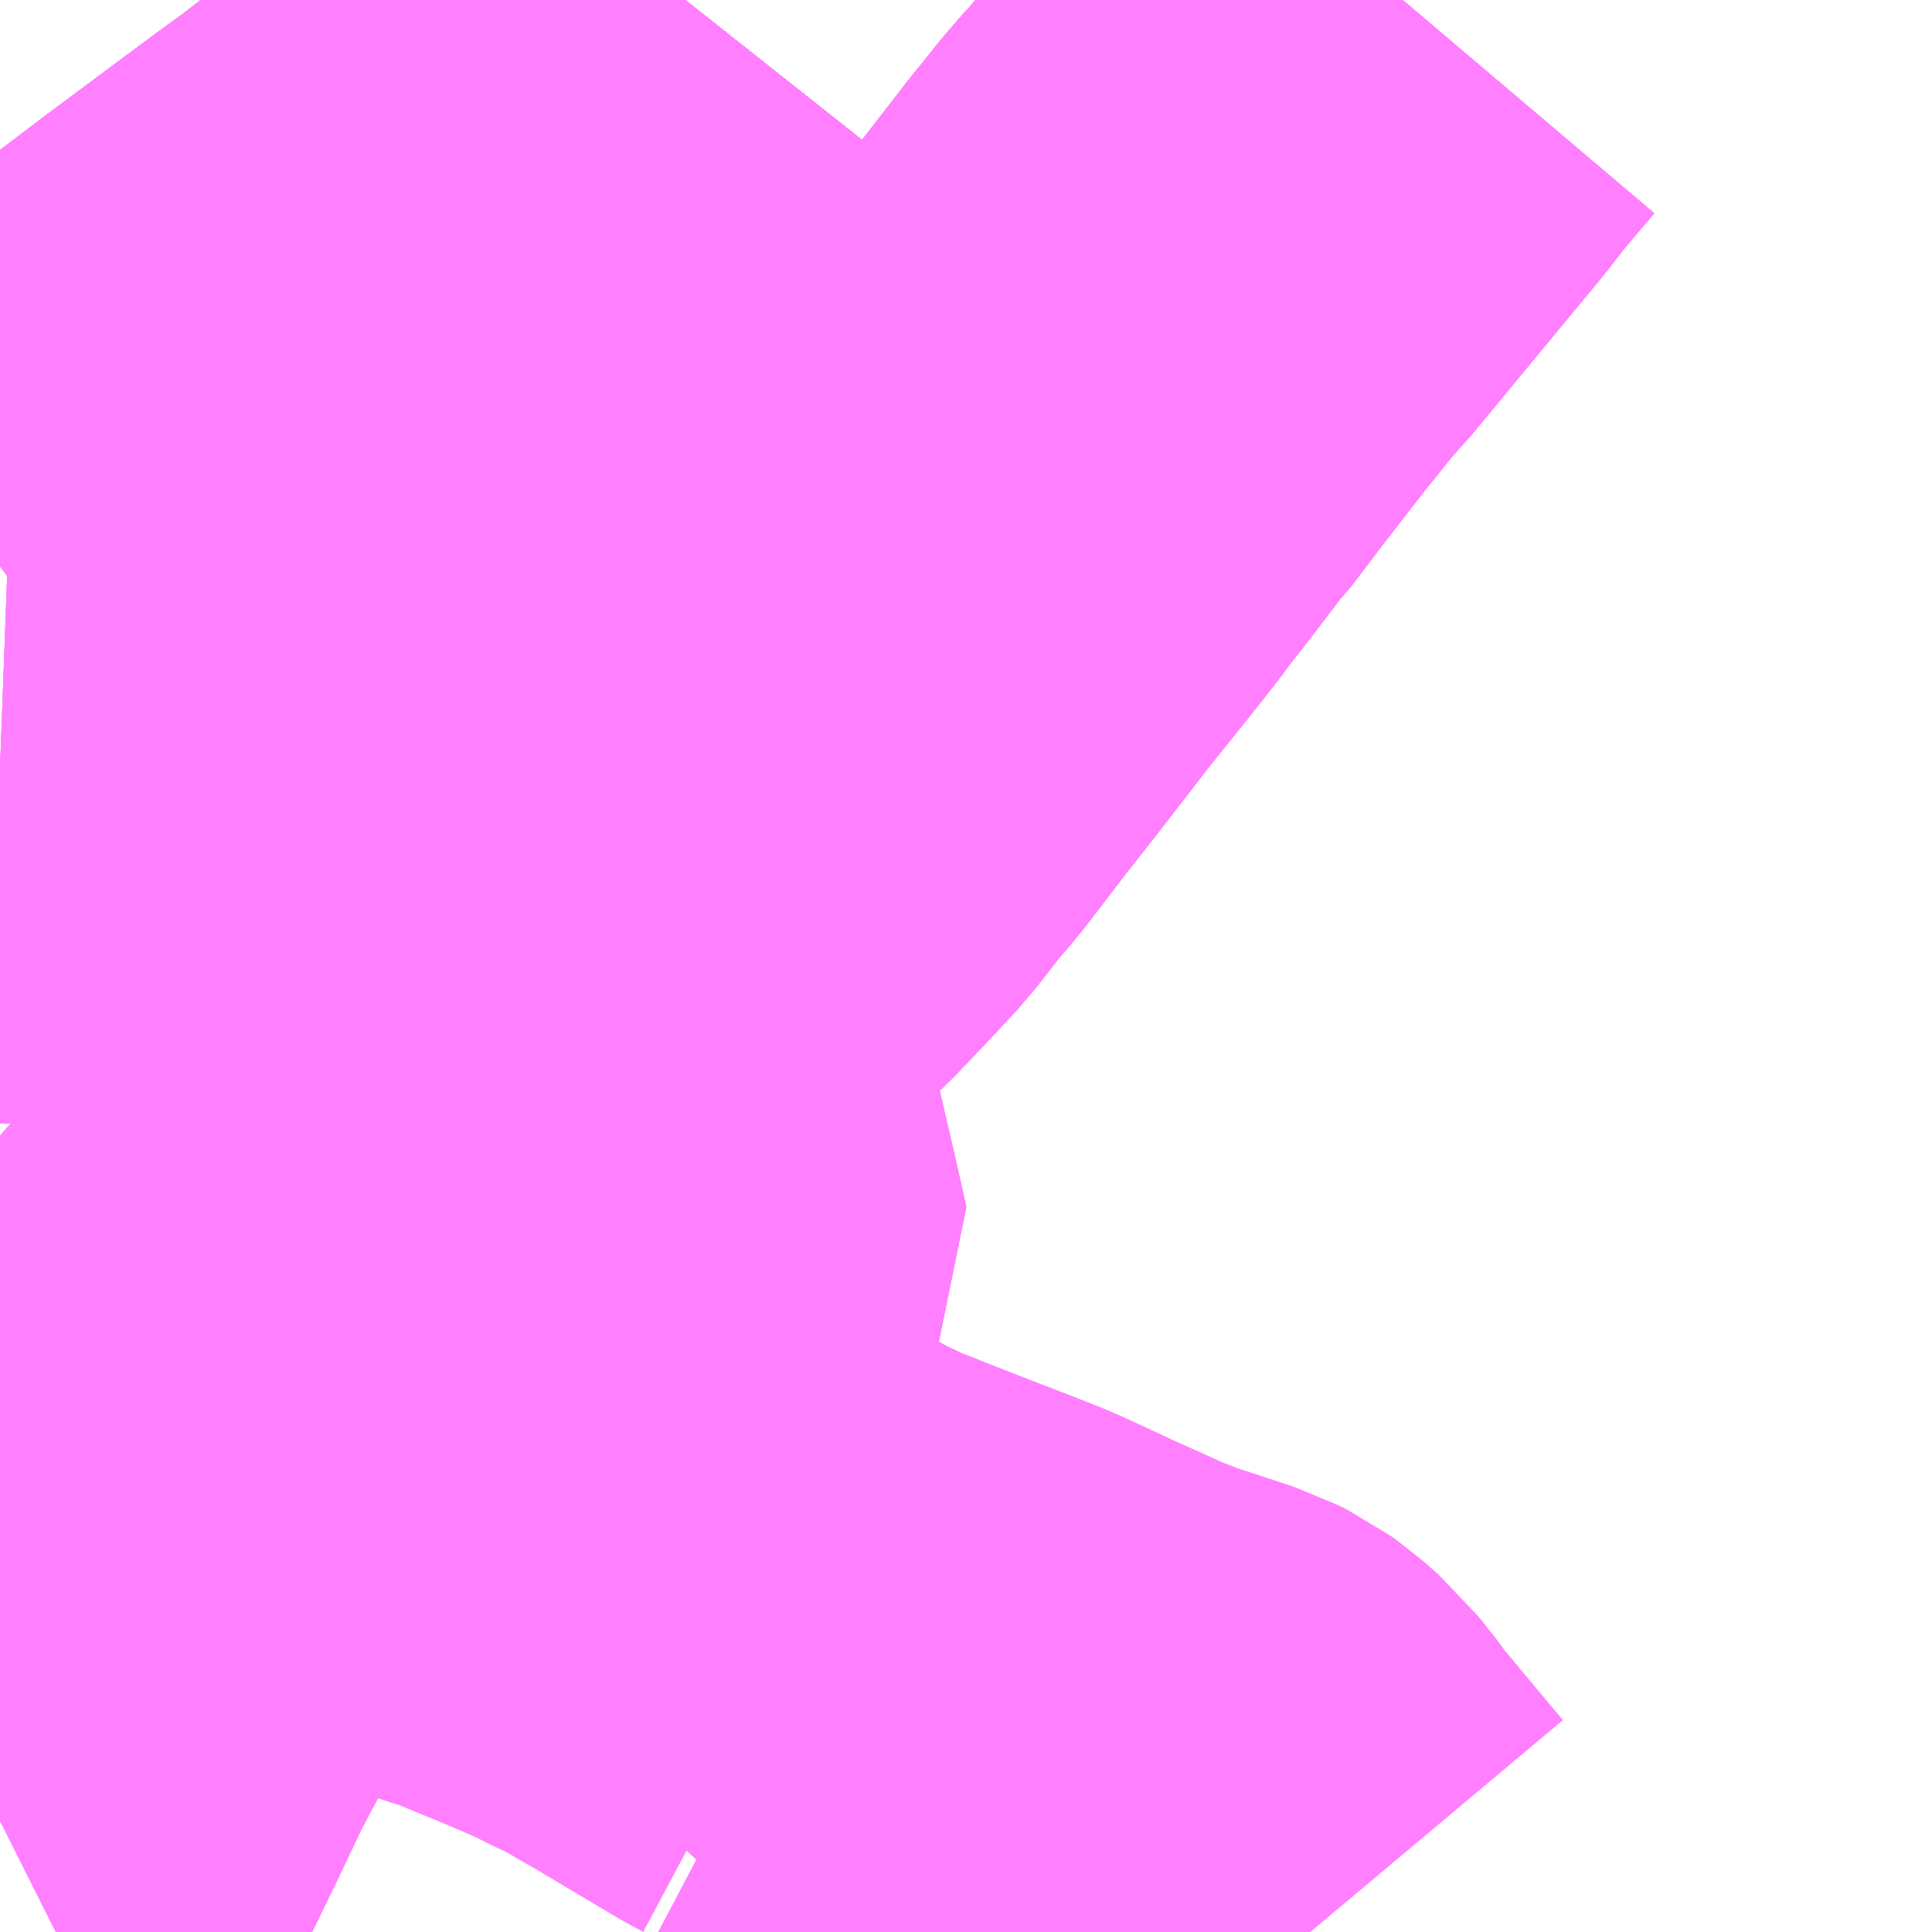 <?xml version="1.0" encoding="UTF-8"?>
<svg  xmlns="http://www.w3.org/2000/svg" xmlns:xlink="http://www.w3.org/1999/xlink" xmlns:go="http://purl.org/svgmap/profile" property="N07_001,N07_002,N07_003,N07_004,N07_005,N07_006,N07_007" viewBox="14033.936 -3726.562 2.197 2.197" go:dataArea="14033.935546875 -3726.5625 2.197265625 2.197265625" >
<globalCoordinateSystem srsName="http://purl.org/crs/84" transform="matrix(100.0,0.0,0.0,-100.0,0.0,0.0)" />
<defs>
 <g id="p0" >
  <circle cx="0.0" cy="0.0" r="3" stroke="green" stroke-width="0.75" vector-effect="non-scaling-stroke" />
 </g>
</defs>
<g fill="none" fill-rule="evenodd" stroke="#FF00FF" stroke-width="0.75" opacity="0.5" vector-effect="non-scaling-stroke" stroke-linejoin="bevel" >
<path content="1,JRバス東北（株）,あぶくま号,4.0,4.0,4.0," xlink:title="1" d="M14033.935,-3725.92L14033.969,-3725.945L14034.039,-3726L14034.054,-3726.011L14034.075,-3726.027L14034.117,-3726.059L14034.149,-3726.082L14034.211,-3726.129L14034.27,-3726.173L14034.336,-3726.222L14034.369,-3726.246L14034.449,-3726.308L14034.53,-3726.37L14034.561,-3726.396L14034.594,-3726.426L14034.605,-3726.436L14034.653,-3726.487L14034.696,-3726.538L14034.715,-3726.562"/>
<path content="1,JRバス東北（株）,ドリームさくらんぼ号,1.0,1.0,1.0," xlink:title="1" d="M14033.935,-3725.92L14033.969,-3725.945L14034.039,-3726L14034.054,-3726.011L14034.075,-3726.027L14034.117,-3726.059L14034.149,-3726.082L14034.211,-3726.129L14034.27,-3726.173L14034.336,-3726.222L14034.369,-3726.246L14034.449,-3726.308L14034.53,-3726.37L14034.561,-3726.396L14034.594,-3726.426L14034.605,-3726.436L14034.653,-3726.487L14034.696,-3726.538L14034.715,-3726.562"/>
<path content="1,JRバス東北（株）,ドリームふくしま・横浜号,1.0,1.0,1.0," xlink:title="1" d="M14033.935,-3725.92L14033.969,-3725.945L14034.039,-3726L14034.054,-3726.011L14034.075,-3726.027L14034.117,-3726.059L14034.149,-3726.082L14034.211,-3726.129L14034.27,-3726.173L14034.336,-3726.222L14034.369,-3726.246L14034.449,-3726.308L14034.53,-3726.37L14034.561,-3726.396L14034.594,-3726.426L14034.605,-3726.436L14034.653,-3726.487L14034.696,-3726.538L14034.715,-3726.562"/>
<path content="1,JRバス東北（株）,ドリームササニシキ号,1.0,1.0,1.0," xlink:title="1" d="M14034.715,-3726.562L14034.696,-3726.538L14034.653,-3726.487L14034.605,-3726.436L14034.594,-3726.426L14034.561,-3726.396L14034.53,-3726.37L14034.449,-3726.308L14034.369,-3726.246L14034.336,-3726.222L14034.27,-3726.173L14034.211,-3726.129L14034.149,-3726.082L14034.117,-3726.059L14034.075,-3726.027L14034.054,-3726.011L14034.039,-3726L14033.969,-3725.945L14033.935,-3725.92"/>
<path content="1,JRバス東北（株）,ドリーム政宗号,1.0,1.0,1.0," xlink:title="1" d="M14033.935,-3725.92L14033.969,-3725.945L14034.039,-3726L14034.054,-3726.011L14034.075,-3726.027L14034.117,-3726.059L14034.149,-3726.082L14034.211,-3726.129L14034.27,-3726.173L14034.336,-3726.222L14034.369,-3726.246L14034.449,-3726.308L14034.53,-3726.37L14034.561,-3726.396L14034.594,-3726.426L14034.605,-3726.436L14034.653,-3726.487L14034.696,-3726.538L14034.715,-3726.562"/>
<path content="1,JRバス東北（株）,ドリーム横浜・仙台号,1.0,1.0,1.0," xlink:title="1" d="M14033.935,-3725.92L14033.969,-3725.945L14034.039,-3726L14034.054,-3726.011L14034.075,-3726.027L14034.117,-3726.059L14034.149,-3726.082L14034.211,-3726.129L14034.27,-3726.173L14034.336,-3726.222L14034.369,-3726.246L14034.449,-3726.308L14034.53,-3726.37L14034.561,-3726.396L14034.594,-3726.426L14034.605,-3726.436L14034.653,-3726.487L14034.696,-3726.538L14034.715,-3726.562"/>
<path content="1,JRバス東北（株）,ドリーム盛岡・らくちん号,2.2,3.0,3.0," xlink:title="1" d="M14033.935,-3725.92L14033.969,-3725.945L14034.039,-3726L14034.054,-3726.011L14034.075,-3726.027L14034.117,-3726.059L14034.149,-3726.082L14034.211,-3726.129L14034.27,-3726.173L14034.336,-3726.222L14034.369,-3726.246L14034.449,-3726.308L14034.53,-3726.37L14034.561,-3726.396L14034.594,-3726.426L14034.605,-3726.436L14034.653,-3726.487L14034.696,-3726.538L14034.715,-3726.562"/>
<path content="1,JRバス東北（株）,ドリーム秋田・横浜号,1.0,1.0,1.0," xlink:title="1" d="M14034.715,-3726.562L14034.696,-3726.538L14034.653,-3726.487L14034.605,-3726.436L14034.594,-3726.426L14034.561,-3726.396L14034.53,-3726.37L14034.449,-3726.308L14034.369,-3726.246L14034.336,-3726.222L14034.27,-3726.173L14034.211,-3726.129L14034.149,-3726.082L14034.117,-3726.059L14034.075,-3726.027L14034.054,-3726.011L14034.039,-3726L14033.969,-3725.945L14033.935,-3725.92"/>
<path content="1,JRバス東北（株）,ドリーム鳥海号,1.0,1.0,1.0," xlink:title="1" d="M14033.935,-3725.92L14033.969,-3725.945L14034.039,-3726L14034.054,-3726.011L14034.075,-3726.027L14034.117,-3726.059L14034.149,-3726.082L14034.211,-3726.129L14034.27,-3726.173L14034.336,-3726.222L14034.369,-3726.246L14034.449,-3726.308L14034.53,-3726.37L14034.561,-3726.396L14034.594,-3726.426L14034.605,-3726.436L14034.653,-3726.487L14034.696,-3726.538L14034.715,-3726.562"/>
<path content="1,JRバス東北（株）,ラ・フォーレ号,1.0,1.0,1.0," xlink:title="1" d="M14033.935,-3725.92L14033.969,-3725.945L14034.039,-3726L14034.054,-3726.011L14034.075,-3726.027L14034.117,-3726.059L14034.149,-3726.082L14034.211,-3726.129L14034.27,-3726.173L14034.336,-3726.222L14034.369,-3726.246L14034.449,-3726.308L14034.53,-3726.37L14034.561,-3726.396L14034.594,-3726.426L14034.605,-3726.436L14034.653,-3726.487L14034.696,-3726.538L14034.715,-3726.562"/>
<path content="1,JRバス東北（株）,仙台・新宿号,2.0,2.0,2.0," xlink:title="1" d="M14033.935,-3725.92L14033.969,-3725.945L14034.039,-3726L14034.054,-3726.011L14034.075,-3726.027L14034.117,-3726.059L14034.149,-3726.082L14034.211,-3726.129L14034.27,-3726.173L14034.336,-3726.222L14034.369,-3726.246L14034.449,-3726.308L14034.53,-3726.37L14034.561,-3726.396L14034.594,-3726.426L14034.605,-3726.436L14034.653,-3726.487L14034.696,-3726.538L14034.715,-3726.562"/>
<path content="1,JRバス関東（株）,あぶくま号,4.0,4.0,4.0," xlink:title="1" d="M14033.935,-3725.92L14033.969,-3725.945L14034.039,-3726L14034.054,-3726.011L14034.075,-3726.027L14034.117,-3726.059L14034.149,-3726.082L14034.211,-3726.129L14034.27,-3726.173L14034.336,-3726.222L14034.369,-3726.246L14034.449,-3726.308L14034.53,-3726.37L14034.561,-3726.396L14034.594,-3726.426L14034.605,-3726.436L14034.653,-3726.487L14034.696,-3726.538L14034.715,-3726.562"/>
<path content="1,JRバス関東（株）,ドリーム盛岡号,2.2,3.0,3.0," xlink:title="1" d="M14033.935,-3725.92L14033.969,-3725.945L14034.039,-3726L14034.054,-3726.011L14034.075,-3726.027L14034.117,-3726.059L14034.149,-3726.082L14034.211,-3726.129L14034.27,-3726.173L14034.336,-3726.222L14034.369,-3726.246L14034.449,-3726.308L14034.53,-3726.37L14034.561,-3726.396L14034.594,-3726.426L14034.605,-3726.436L14034.653,-3726.487L14034.696,-3726.538L14034.715,-3726.562"/>
<path content="1,JRバス関東（株）,夢街道会津号,6.0,6.0,6.0," xlink:title="1" d="M14033.935,-3725.92L14033.969,-3725.945L14034.039,-3726L14034.054,-3726.011L14034.075,-3726.027L14034.117,-3726.059L14034.149,-3726.082L14034.211,-3726.129L14034.27,-3726.173L14034.336,-3726.222L14034.369,-3726.246L14034.449,-3726.308L14034.53,-3726.37L14034.561,-3726.396L14034.594,-3726.426L14034.605,-3726.436L14034.653,-3726.487L14034.696,-3726.538L14034.715,-3726.562"/>
<path content="1,京浜急行バス（株）,ノクターン号,3.4,4.0,4.0," xlink:title="1" d="M14033.935,-3725.92L14033.969,-3725.945L14034.039,-3726L14034.054,-3726.011L14034.075,-3726.027L14034.117,-3726.059L14034.149,-3726.082L14034.211,-3726.129L14034.27,-3726.173L14034.336,-3726.222L14034.369,-3726.246L14034.449,-3726.308L14034.53,-3726.37L14034.561,-3726.396L14034.594,-3726.426L14034.605,-3726.436L14034.653,-3726.487L14034.696,-3726.538L14034.715,-3726.562"/>
<path content="1,京浜急行バス（株）,ビーム号,1.0,1.0,1.0," xlink:title="1" d="M14034.715,-3726.562L14034.696,-3726.538L14034.653,-3726.487L14034.605,-3726.436L14034.594,-3726.426L14034.561,-3726.396L14034.53,-3726.37L14034.449,-3726.308L14034.369,-3726.246L14034.336,-3726.222L14034.27,-3726.173L14034.211,-3726.129L14034.149,-3726.082L14034.117,-3726.059L14034.075,-3726.027L14034.054,-3726.011L14034.039,-3726L14033.969,-3725.945L14033.935,-3725.92"/>
<path content="1,京王バス南（株）,新宿・渋谷～仙台・石巻線,1.0,1.0,1.0," xlink:title="1" d="M14033.935,-3725.92L14033.969,-3725.945L14034.039,-3726L14034.054,-3726.011L14034.075,-3726.027L14034.117,-3726.059L14034.149,-3726.082L14034.211,-3726.129L14034.27,-3726.173L14034.336,-3726.222L14034.369,-3726.246L14034.449,-3726.308L14034.53,-3726.37L14034.561,-3726.396L14034.594,-3726.426L14034.605,-3726.436L14034.653,-3726.487L14034.696,-3726.538L14034.715,-3726.562"/>
<path content="1,会津乗合自動車,夢街道会津号,5.0,5.0,5.0," xlink:title="1" d="M14033.935,-3725.92L14033.969,-3725.945L14034.039,-3726L14034.054,-3726.011L14034.075,-3726.027L14034.117,-3726.059L14034.149,-3726.082L14034.211,-3726.129L14034.27,-3726.173L14034.336,-3726.222L14034.369,-3726.246L14034.449,-3726.308L14034.53,-3726.37L14034.561,-3726.396L14034.594,-3726.426L14034.605,-3726.436L14034.653,-3726.487L14034.696,-3726.538L14034.715,-3726.562"/>
<path content="1,十和田観光電鉄（株）,シリウス号,1.0,1.0,1.0," xlink:title="1" d="M14034.715,-3726.562L14034.696,-3726.538L14034.653,-3726.487L14034.605,-3726.436L14034.594,-3726.426L14034.561,-3726.396L14034.53,-3726.37L14034.449,-3726.308L14034.369,-3726.246L14034.336,-3726.222L14034.27,-3726.173L14034.211,-3726.129L14034.149,-3726.082L14034.117,-3726.059L14034.075,-3726.027L14034.054,-3726.011L14034.039,-3726L14033.969,-3725.945L14033.935,-3725.92"/>
<path content="1,千葉交通,福島・郡山～成田空港線,2.0,2.0,2.0," xlink:title="1" d="M14034.715,-3726.562L14034.696,-3726.538L14034.653,-3726.487L14034.605,-3726.436L14034.594,-3726.426L14034.561,-3726.396L14034.53,-3726.37L14034.449,-3726.308L14034.369,-3726.246L14034.336,-3726.222L14034.27,-3726.173L14034.211,-3726.129L14034.149,-3726.082L14034.117,-3726.059L14034.075,-3726.027L14034.054,-3726.011L14034.039,-3726L14033.969,-3725.945L14033.935,-3725.92"/>
<path content="1,名鉄バス（株）,名古屋～仙台,1.0,1.0,1.0," xlink:title="1" d="M14034.715,-3726.562L14034.696,-3726.538L14034.653,-3726.487L14034.605,-3726.436L14034.594,-3726.426L14034.561,-3726.396L14034.53,-3726.37L14034.449,-3726.308L14034.369,-3726.246L14034.336,-3726.222L14034.27,-3726.173L14034.211,-3726.129L14034.149,-3726.082L14034.117,-3726.059L14034.075,-3726.027L14034.054,-3726.011L14034.039,-3726L14033.969,-3725.945L14033.935,-3725.92"/>
<path content="1,国際興業（株）,けせんライナー,1.0,1.0,1.0," xlink:title="1" d="M14033.935,-3725.92L14033.969,-3725.945L14034.039,-3726L14034.054,-3726.011L14034.075,-3726.027L14034.117,-3726.059L14034.149,-3726.082L14034.211,-3726.129L14034.27,-3726.173L14034.336,-3726.222L14034.369,-3726.246L14034.449,-3726.308L14034.53,-3726.37L14034.561,-3726.396L14034.594,-3726.426L14034.605,-3726.436L14034.653,-3726.487L14034.696,-3726.538L14034.715,-3726.562"/>
<path content="1,国際興業（株）,イーハトープ号,1.0,1.0,1.0," xlink:title="1" d="M14033.935,-3725.92L14033.969,-3725.945L14034.039,-3726L14034.054,-3726.011L14034.075,-3726.027L14034.117,-3726.059L14034.149,-3726.082L14034.211,-3726.129L14034.27,-3726.173L14034.336,-3726.222L14034.369,-3726.246L14034.449,-3726.308L14034.53,-3726.37L14034.561,-3726.396L14034.594,-3726.426L14034.605,-3726.436L14034.653,-3726.487L14034.696,-3726.538L14034.715,-3726.562"/>
<path content="1,国際興業（株）,シリウス号,1.0,1.0,1.0," xlink:title="1" d="M14033.935,-3725.92L14033.969,-3725.945L14034.039,-3726L14034.054,-3726.011L14034.075,-3726.027L14034.117,-3726.059L14034.149,-3726.082L14034.211,-3726.129L14034.27,-3726.173L14034.336,-3726.222L14034.369,-3726.246L14034.449,-3726.308L14034.53,-3726.37L14034.561,-3726.396L14034.594,-3726.426L14034.605,-3726.436L14034.653,-3726.487L14034.696,-3726.538L14034.715,-3726.562"/>
<path content="1,国際興業（株）,ジュピター号,1.0,1.0,1.0," xlink:title="1" d="M14033.935,-3725.92L14033.969,-3725.945L14034.039,-3726L14034.054,-3726.011L14034.075,-3726.027L14034.117,-3726.059L14034.149,-3726.082L14034.211,-3726.129L14034.27,-3726.173L14034.336,-3726.222L14034.369,-3726.246L14034.449,-3726.308L14034.53,-3726.37L14034.561,-3726.396L14034.594,-3726.426L14034.605,-3726.436L14034.653,-3726.487L14034.696,-3726.538L14034.715,-3726.562"/>
<path content="1,国際興業（株）,ドリーム盛岡（らくちん）号,2.2,3.0,3.0," xlink:title="1" d="M14033.935,-3725.92L14033.969,-3725.945L14034.039,-3726L14034.054,-3726.011L14034.075,-3726.027L14034.117,-3726.059L14034.149,-3726.082L14034.211,-3726.129L14034.27,-3726.173L14034.336,-3726.222L14034.369,-3726.246L14034.449,-3726.308L14034.53,-3726.37L14034.561,-3726.396L14034.594,-3726.426L14034.605,-3726.436L14034.653,-3726.487L14034.696,-3726.538L14034.715,-3726.562"/>
<path content="1,国際興業（株）,夕陽号,2.0,2.0,2.0," xlink:title="1" d="M14033.935,-3725.92L14033.969,-3725.945L14034.039,-3726L14034.054,-3726.011L14034.075,-3726.027L14034.117,-3726.059L14034.149,-3726.082L14034.211,-3726.129L14034.27,-3726.173L14034.336,-3726.222L14034.369,-3726.246L14034.449,-3726.308L14034.53,-3726.37L14034.561,-3726.396L14034.594,-3726.426L14034.605,-3726.436L14034.653,-3726.487L14034.696,-3726.538L14034.715,-3726.562"/>
<path content="1,国際興業（株）,遠野・釜石号,1.0,1.0,1.0," xlink:title="1" d="M14033.935,-3725.92L14033.969,-3725.945L14034.039,-3726L14034.054,-3726.011L14034.075,-3726.027L14034.117,-3726.059L14034.149,-3726.082L14034.211,-3726.129L14034.27,-3726.173L14034.336,-3726.222L14034.369,-3726.246L14034.449,-3726.308L14034.53,-3726.37L14034.561,-3726.396L14034.594,-3726.426L14034.605,-3726.436L14034.653,-3726.487L14034.696,-3726.538L14034.715,-3726.562"/>
<path content="1,宮城交通（株）,仙台～名古屋線,1.0,1.0,1.0," xlink:title="1" d="M14033.935,-3725.92L14033.969,-3725.945L14034.039,-3726L14034.054,-3726.011L14034.075,-3726.027L14034.117,-3726.059L14034.149,-3726.082L14034.211,-3726.129L14034.27,-3726.173L14034.336,-3726.222L14034.369,-3726.246L14034.449,-3726.308L14034.53,-3726.37L14034.561,-3726.396L14034.594,-3726.426L14034.605,-3726.436L14034.653,-3726.487L14034.696,-3726.538L14034.715,-3726.562"/>
<path content="1,宮城交通（株）,仙台～大阪線,1.0,1.0,1.0," xlink:title="1" d="M14034.715,-3726.562L14034.696,-3726.538L14034.653,-3726.487L14034.605,-3726.436L14034.594,-3726.426L14034.561,-3726.396L14034.53,-3726.37L14034.449,-3726.308L14034.369,-3726.246L14034.336,-3726.222L14034.27,-3726.173L14034.211,-3726.129L14034.149,-3726.082L14034.117,-3726.059L14034.075,-3726.027L14034.054,-3726.011L14034.039,-3726L14033.969,-3725.945L14033.935,-3725.92"/>
<path content="1,宮城交通（株）,広瀬ライナー,1.0,1.0,1.0," xlink:title="1" d="M14033.935,-3725.92L14033.969,-3725.945L14034.039,-3726L14034.054,-3726.011L14034.075,-3726.027L14034.117,-3726.059L14034.149,-3726.082L14034.211,-3726.129L14034.27,-3726.173L14034.336,-3726.222L14034.369,-3726.246L14034.449,-3726.308L14034.53,-3726.37L14034.561,-3726.396L14034.594,-3726.426L14034.605,-3726.436L14034.653,-3726.487L14034.696,-3726.538L14034.715,-3726.562"/>
<path content="1,小田急シティバス（株）,フローラ号,1.0,1.0,1.0," xlink:title="1" d="M14033.935,-3725.92L14033.969,-3725.945L14034.039,-3726L14034.054,-3726.011L14034.075,-3726.027L14034.117,-3726.059L14034.149,-3726.082L14034.211,-3726.129L14034.27,-3726.173L14034.336,-3726.222L14034.369,-3726.246L14034.449,-3726.308L14034.53,-3726.37L14034.561,-3726.396L14034.594,-3726.426L14034.605,-3726.436L14034.653,-3726.487L14034.696,-3726.538L14034.715,-3726.562"/>
<path content="1,小田急バス（株）,フローラ号,1.0,1.0,1.0," xlink:title="1" d="M14033.935,-3725.92L14033.969,-3725.945L14034.039,-3726L14034.054,-3726.011L14034.075,-3726.027L14034.117,-3726.059L14034.149,-3726.082L14034.211,-3726.129L14034.27,-3726.173L14034.336,-3726.222L14034.369,-3726.246L14034.449,-3726.308L14034.53,-3726.37L14034.561,-3726.396L14034.594,-3726.426L14034.605,-3726.436L14034.653,-3726.487L14034.696,-3726.538L14034.715,-3726.562"/>
<path content="1,山交バス（株）,TOKYOサンライズ,1.0,1.0,1.0," xlink:title="1" d="M14033.935,-3725.92L14033.969,-3725.945L14034.039,-3726L14034.054,-3726.011L14034.075,-3726.027L14034.117,-3726.059L14034.149,-3726.082L14034.211,-3726.129L14034.27,-3726.173L14034.336,-3726.222L14034.369,-3726.246L14034.449,-3726.308L14034.53,-3726.37L14034.561,-3726.396L14034.594,-3726.426L14034.605,-3726.436L14034.653,-3726.487L14034.696,-3726.538L14034.715,-3726.562"/>
<path content="1,岩手県交通（株）,けせんライナー,1.0,1.0,1.0," xlink:title="1" d="M14033.935,-3725.92L14033.969,-3725.945L14034.039,-3726L14034.054,-3726.011L14034.075,-3726.027L14034.117,-3726.059L14034.149,-3726.082L14034.211,-3726.129L14034.27,-3726.173L14034.336,-3726.222L14034.369,-3726.246L14034.449,-3726.308L14034.53,-3726.37L14034.561,-3726.396L14034.594,-3726.426L14034.605,-3726.436L14034.653,-3726.487L14034.696,-3726.538L14034.715,-3726.562"/>
<path content="1,岩手県交通（株）,イーハトーブ号,1.0,1.0,1.0," xlink:title="1" d="M14033.935,-3725.92L14033.969,-3725.945L14034.039,-3726L14034.054,-3726.011L14034.075,-3726.027L14034.117,-3726.059L14034.149,-3726.082L14034.211,-3726.129L14034.27,-3726.173L14034.336,-3726.222L14034.369,-3726.246L14034.449,-3726.308L14034.53,-3726.37L14034.561,-3726.396L14034.594,-3726.426L14034.605,-3726.436L14034.653,-3726.487L14034.696,-3726.538L14034.715,-3726.562"/>
<path content="1,岩手県交通（株）,ドリーム盛岡（らくちん）号,2.3,3.0,3.0," xlink:title="1" d="M14033.935,-3725.92L14033.969,-3725.945L14034.039,-3726L14034.054,-3726.011L14034.075,-3726.027L14034.117,-3726.059L14034.149,-3726.082L14034.211,-3726.129L14034.27,-3726.173L14034.336,-3726.222L14034.369,-3726.246L14034.449,-3726.308L14034.53,-3726.37L14034.561,-3726.396L14034.594,-3726.426L14034.605,-3726.436L14034.653,-3726.487L14034.696,-3726.538L14034.715,-3726.562"/>
<path content="1,岩手県交通（株）,盛岡・横浜線,1.0,1.0,1.0," xlink:title="1" d="M14033.935,-3725.92L14033.969,-3725.945L14034.039,-3726L14034.054,-3726.011L14034.075,-3726.027L14034.117,-3726.059L14034.149,-3726.082L14034.211,-3726.129L14034.27,-3726.173L14034.336,-3726.222L14034.369,-3726.246L14034.449,-3726.308L14034.53,-3726.37L14034.561,-3726.396L14034.594,-3726.426L14034.605,-3726.436L14034.653,-3726.487L14034.696,-3726.538L14034.715,-3726.562"/>
<path content="1,岩手県交通（株）,遠野・釜石号,1.0,1.0,1.0," xlink:title="1" d="M14033.935,-3725.92L14033.969,-3725.945L14034.039,-3726L14034.054,-3726.011L14034.075,-3726.027L14034.117,-3726.059L14034.149,-3726.082L14034.211,-3726.129L14034.27,-3726.173L14034.336,-3726.222L14034.369,-3726.246L14034.449,-3726.308L14034.53,-3726.37L14034.561,-3726.396L14034.594,-3726.426L14034.605,-3726.436L14034.653,-3726.487L14034.696,-3726.538L14034.715,-3726.562"/>
<path content="1,岩手県北自動車（株）,BEAM-1　宮古・盛岡南⇔浜松町・品川,1.0,1.0,1.0," xlink:title="1" d="M14033.935,-3725.92L14033.969,-3725.945L14034.039,-3726L14034.054,-3726.011L14034.075,-3726.027L14034.117,-3726.059L14034.149,-3726.082L14034.211,-3726.129L14034.27,-3726.173L14034.336,-3726.222L14034.369,-3726.246L14034.449,-3726.308L14034.53,-3726.37L14034.561,-3726.396L14034.594,-3726.426L14034.605,-3726.436L14034.653,-3726.487L14034.696,-3726.538L14034.715,-3726.562"/>
<path content="1,庄内交通（株）,高速バス　上野・秋葉原・東京,1.0,1.0,1.0," xlink:title="1" d="M14033.935,-3725.92L14033.969,-3725.945L14034.039,-3726L14034.054,-3726.011L14034.075,-3726.027L14034.117,-3726.059L14034.149,-3726.082L14034.211,-3726.129L14034.27,-3726.173L14034.336,-3726.222L14034.369,-3726.246L14034.449,-3726.308L14034.53,-3726.37L14034.561,-3726.396L14034.594,-3726.426L14034.605,-3726.436L14034.653,-3726.487L14034.696,-3726.538L14034.715,-3726.562"/>
<path content="1,庄内交通（株）,高速バス　酒田・鶴岡⇔大宮・池袋・渋谷,1.0,1.0,1.0," xlink:title="1" d="M14033.935,-3725.92L14033.969,-3725.945L14034.039,-3726L14034.054,-3726.011L14034.075,-3726.027L14034.117,-3726.059L14034.149,-3726.082L14034.211,-3726.129L14034.27,-3726.173L14034.336,-3726.222L14034.369,-3726.246L14034.449,-3726.308L14034.53,-3726.37L14034.561,-3726.396L14034.594,-3726.426L14034.605,-3726.436L14034.653,-3726.487L14034.696,-3726.538L14034.715,-3726.562"/>
<path content="1,弘南バス（株）,アップル号,1.0,1.0,1.0," xlink:title="1" d="M14034.715,-3726.562L14034.696,-3726.538L14034.653,-3726.487L14034.605,-3726.436L14034.594,-3726.426L14034.561,-3726.396L14034.53,-3726.37L14034.449,-3726.308L14034.369,-3726.246L14034.336,-3726.222L14034.27,-3726.173L14034.211,-3726.129L14034.149,-3726.082L14034.117,-3726.059L14034.075,-3726.027L14034.054,-3726.011L14034.039,-3726L14033.969,-3725.945L14033.935,-3725.92"/>
<path content="1,弘南バス（株）,スカイ号,1.0,1.0,1.0," xlink:title="1" d="M14034.715,-3726.562L14034.696,-3726.538L14034.653,-3726.487L14034.605,-3726.436L14034.594,-3726.426L14034.561,-3726.396L14034.53,-3726.37L14034.449,-3726.308L14034.369,-3726.246L14034.336,-3726.222L14034.27,-3726.173L14034.211,-3726.129L14034.149,-3726.082L14034.117,-3726.059L14034.075,-3726.027L14034.054,-3726.011L14034.039,-3726L14033.969,-3725.945L14033.935,-3725.92"/>
<path content="1,弘南バス（株）,ノクターン号,1.0,1.0,1.0," xlink:title="1" d="M14034.715,-3726.562L14034.696,-3726.538L14034.653,-3726.487L14034.605,-3726.436L14034.594,-3726.426L14034.561,-3726.396L14034.53,-3726.37L14034.449,-3726.308L14034.369,-3726.246L14034.336,-3726.222L14034.27,-3726.173L14034.211,-3726.129L14034.149,-3726.082L14034.117,-3726.059L14034.075,-3726.027L14034.054,-3726.011L14034.039,-3726L14033.969,-3725.945L14033.935,-3725.92"/>
<path content="1,弘南バス（株）,パンダ号,3.0,3.0,3.0," xlink:title="1" d="M14034.715,-3726.562L14034.696,-3726.538L14034.653,-3726.487L14034.605,-3726.436L14034.594,-3726.426L14034.561,-3726.396L14034.53,-3726.37L14034.449,-3726.308L14034.369,-3726.246L14034.336,-3726.222L14034.27,-3726.173L14034.211,-3726.129L14034.149,-3726.082L14034.117,-3726.059L14034.075,-3726.027L14034.054,-3726.011L14034.039,-3726L14033.969,-3725.945L14033.935,-3725.92"/>
<path content="1,弘南バス（株）,津軽号,1.0,1.0,1.0," xlink:title="1" d="M14033.935,-3725.92L14033.969,-3725.945L14034.039,-3726L14034.054,-3726.011L14034.075,-3726.027L14034.117,-3726.059L14034.149,-3726.082L14034.211,-3726.129L14034.27,-3726.173L14034.336,-3726.222L14034.369,-3726.246L14034.449,-3726.308L14034.53,-3726.37L14034.561,-3726.396L14034.594,-3726.426L14034.605,-3726.436L14034.653,-3726.487L14034.696,-3726.538L14034.715,-3726.562"/>
<path content="1,日本中央バス（株）,ミリオンライナー,2.0,2.0,2.0," xlink:title="1" d="M14033.935,-3725.92L14033.969,-3725.945L14034.039,-3726L14034.054,-3726.011L14034.075,-3726.027L14034.117,-3726.059L14034.149,-3726.082L14034.211,-3726.129L14034.27,-3726.173L14034.336,-3726.222L14034.369,-3726.246L14034.449,-3726.308L14034.53,-3726.37L14034.561,-3726.396L14034.594,-3726.426L14034.605,-3726.436L14034.653,-3726.487L14034.696,-3726.538L14034.715,-3726.562"/>
<path content="1,日本中央バス（株）,仙台ライナー,1.0,1.0,1.0," xlink:title="1" d="M14033.935,-3725.92L14033.969,-3725.945L14034.039,-3726L14034.054,-3726.011L14034.075,-3726.027L14034.117,-3726.059L14034.149,-3726.082L14034.211,-3726.129L14034.27,-3726.173L14034.336,-3726.222L14034.369,-3726.246L14034.449,-3726.308L14034.53,-3726.37L14034.561,-3726.396L14034.594,-3726.426L14034.605,-3726.436L14034.653,-3726.487L14034.696,-3726.538L14034.715,-3726.562"/>
<path content="1,東北急行バス（株）,TOKYOサンライズ号,1.0,1.0,1.0," xlink:title="1" d="M14033.935,-3725.92L14033.969,-3725.945L14034.039,-3726L14034.054,-3726.011L14034.075,-3726.027L14034.117,-3726.059L14034.149,-3726.082L14034.211,-3726.129L14034.27,-3726.173L14034.336,-3726.222L14034.369,-3726.246L14034.449,-3726.308L14034.53,-3726.37L14034.561,-3726.396L14034.594,-3726.426L14034.605,-3726.436L14034.653,-3726.487L14034.696,-3726.538L14034.715,-3726.562"/>
<path content="1,東北急行バス（株）,エススター号,0.1,0.5,0.0," xlink:title="1" d="M14033.935,-3725.92L14033.969,-3725.945L14034.039,-3726L14034.054,-3726.011L14034.075,-3726.027L14034.117,-3726.059L14034.149,-3726.082L14034.211,-3726.129L14034.27,-3726.173L14034.336,-3726.222L14034.369,-3726.246L14034.449,-3726.308L14034.53,-3726.37L14034.561,-3726.396L14034.594,-3726.426L14034.605,-3726.436L14034.653,-3726.487L14034.696,-3726.538L14034.715,-3726.562"/>
<path content="1,東北急行バス（株）,スイート号,0.2,1.0,1.0," xlink:title="1" d="M14034.715,-3726.562L14034.696,-3726.538L14034.653,-3726.487L14034.605,-3726.436L14034.594,-3726.426L14034.561,-3726.396L14034.53,-3726.37L14034.449,-3726.308L14034.369,-3726.246L14034.336,-3726.222L14034.27,-3726.173L14034.211,-3726.129L14034.149,-3726.082L14034.117,-3726.059L14034.075,-3726.027L14034.054,-3726.011L14034.039,-3726L14033.969,-3725.945L14033.935,-3725.92"/>
<path content="1,東北急行バス（株）,スーパーレインボー号,0.1,0.0,0.0," xlink:title="1" d="M14033.935,-3725.92L14033.969,-3725.945L14034.039,-3726L14034.054,-3726.011L14034.075,-3726.027L14034.117,-3726.059L14034.149,-3726.082L14034.211,-3726.129L14034.27,-3726.173L14034.336,-3726.222L14034.369,-3726.246L14034.449,-3726.308L14034.53,-3726.37L14034.561,-3726.396L14034.594,-3726.426L14034.605,-3726.436L14034.653,-3726.487L14034.696,-3726.538L14034.715,-3726.562"/>
<path content="1,東北急行バス（株）,ニュースター号,2.0,2.0,2.0," xlink:title="1" d="M14033.935,-3725.92L14033.969,-3725.945L14034.039,-3726L14034.054,-3726.011L14034.075,-3726.027L14034.117,-3726.059L14034.149,-3726.082L14034.211,-3726.129L14034.27,-3726.173L14034.336,-3726.222L14034.369,-3726.246L14034.449,-3726.308L14034.53,-3726.37L14034.561,-3726.396L14034.594,-3726.426L14034.605,-3726.436L14034.653,-3726.487L14034.696,-3726.538L14034.715,-3726.562"/>
<path content="1,東北急行バス（株）,ホリデースター号,0.2,1.0,1.0," xlink:title="1" d="M14033.935,-3725.92L14033.969,-3725.945L14034.039,-3726L14034.054,-3726.011L14034.075,-3726.027L14034.117,-3726.059L14034.149,-3726.082L14034.211,-3726.129L14034.27,-3726.173L14034.336,-3726.222L14034.369,-3726.246L14034.449,-3726.308L14034.53,-3726.37L14034.561,-3726.396L14034.594,-3726.426L14034.605,-3726.436L14034.653,-3726.487L14034.696,-3726.538L14034.715,-3726.562"/>
<path content="1,東北急行バス（株）,レインボー号,1.0,1.0,1.0," xlink:title="1" d="M14033.935,-3725.92L14033.969,-3725.945L14034.039,-3726L14034.054,-3726.011L14034.075,-3726.027L14034.117,-3726.059L14034.149,-3726.082L14034.211,-3726.129L14034.27,-3726.173L14034.336,-3726.222L14034.369,-3726.246L14034.449,-3726.308L14034.53,-3726.37L14034.561,-3726.396L14034.594,-3726.426L14034.605,-3726.436L14034.653,-3726.487L14034.696,-3726.538L14034.715,-3726.562"/>
<path content="1,東武バスセントラル（株）,あだたら号,4.0,4.0,4.0," xlink:title="1" d="M14033.935,-3725.92L14033.969,-3725.945L14034.039,-3726L14034.054,-3726.011L14034.075,-3726.027L14034.117,-3726.059L14034.149,-3726.082L14034.211,-3726.129L14034.27,-3726.173L14034.336,-3726.222L14034.369,-3726.246L14034.449,-3726.308L14034.53,-3726.37L14034.561,-3726.396L14034.594,-3726.426L14034.605,-3726.436L14034.653,-3726.487L14034.696,-3726.538L14034.715,-3726.562"/>
<path content="1,江ノ電バス藤沢,レイク＆ポート号,1.0,1.0,1.0," xlink:title="1" d="M14033.935,-3725.92L14033.969,-3725.945L14034.039,-3726L14034.054,-3726.011L14034.075,-3726.027L14034.117,-3726.059L14034.149,-3726.082L14034.211,-3726.129L14034.27,-3726.173L14034.336,-3726.222L14034.369,-3726.246L14034.449,-3726.308L14034.53,-3726.37L14034.561,-3726.396L14034.594,-3726.426L14034.605,-3726.436L14034.653,-3726.487L14034.696,-3726.538L14034.715,-3726.562"/>
<path content="1,福島交通（株）,111,1.0,0.0,0.0," xlink:title="1" d="M14033.935,-3725.66L14033.962,-3725.659L14034.043,-3725.655L14034.056,-3725.653L14034.067,-3725.651L14034.077,-3725.648L14034.085,-3725.645L14034.108,-3725.635L14034.167,-3725.611L14034.272,-3725.569L14034.286,-3725.563L14034.365,-3725.53L14034.357,-3725.52L14034.299,-3725.453L14034.244,-3725.388L14034.234,-3725.377L14034.225,-3725.365L14034.195,-3725.329L14034.235,-3725.306L14034.307,-3725.266L14034.391,-3725.217L14034.431,-3725.195L14034.505,-3725.158L14034.526,-3725.146L14034.549,-3725.135L14034.614,-3725.101L14034.651,-3725.082L14034.669,-3725.107L14034.655,-3725.169L14034.645,-3725.212L14034.636,-3725.251L14034.624,-3725.306L14034.622,-3725.313L14034.611,-3725.357L14034.594,-3725.429L14034.59,-3725.442L14034.617,-3725.47L14034.626,-3725.477L14034.632,-3725.483L14034.684,-3725.534L14034.737,-3725.585L14034.752,-3725.599L14034.79,-3725.639L14034.818,-3725.669L14034.853,-3725.714L14034.863,-3725.725L14034.876,-3725.741L14034.922,-3725.801L14034.952,-3725.839L14035.017,-3725.923L14035.062,-3725.979L14035.092,-3726.017L14035.106,-3726.036L14035.125,-3726.06L14035.167,-3726.115L14035.173,-3726.121L14035.211,-3726.171L14035.266,-3726.242L14035.276,-3726.254L14035.295,-3726.278L14035.315,-3726.301L14035.32,-3726.306L14035.391,-3726.392L14035.468,-3726.485L14035.492,-3726.516L14035.531,-3726.562"/>
<path content="1,福島交通（株）,113,2.0,0.0,0.0," xlink:title="1" d="M14035.531,-3726.562L14035.492,-3726.516L14035.468,-3726.485L14035.391,-3726.392L14035.32,-3726.306L14035.315,-3726.301L14035.295,-3726.278L14035.276,-3726.254L14035.266,-3726.242L14035.211,-3726.171L14035.173,-3726.121L14035.167,-3726.115L14035.125,-3726.06L14035.106,-3726.036L14035.092,-3726.017L14035.062,-3725.979L14035.017,-3725.923L14034.952,-3725.839L14034.922,-3725.801L14034.876,-3725.741L14034.863,-3725.725L14034.853,-3725.714L14034.818,-3725.669L14034.79,-3725.639L14034.752,-3725.599L14034.737,-3725.585L14034.684,-3725.534L14034.632,-3725.483L14034.626,-3725.477L14034.617,-3725.47L14034.59,-3725.442L14034.594,-3725.429L14034.611,-3725.357L14034.622,-3725.313L14034.624,-3725.306L14034.636,-3725.251L14034.645,-3725.212L14034.655,-3725.169L14034.669,-3725.107L14034.651,-3725.082L14034.614,-3725.101L14034.549,-3725.135L14034.526,-3725.146L14034.505,-3725.158L14034.431,-3725.195L14034.391,-3725.217L14034.307,-3725.266L14034.235,-3725.306L14034.195,-3725.329L14034.225,-3725.365L14034.234,-3725.377L14034.244,-3725.388L14034.299,-3725.453L14034.357,-3725.52L14034.365,-3725.53L14034.286,-3725.563L14034.272,-3725.569L14034.167,-3725.611L14034.108,-3725.635L14034.085,-3725.645L14034.077,-3725.648L14034.067,-3725.651L14034.056,-3725.653L14034.043,-3725.655L14033.962,-3725.659L14033.935,-3725.66"/>
<path content="1,福島交通（株）,114,3.0,1.5,1.5," xlink:title="1" d="M14033.935,-3725.66L14033.962,-3725.659L14034.043,-3725.655L14034.056,-3725.653L14034.067,-3725.651L14034.077,-3725.648L14034.085,-3725.645L14034.108,-3725.635L14034.167,-3725.611L14034.272,-3725.569L14034.286,-3725.563L14034.365,-3725.53L14034.399,-3725.517L14034.451,-3725.496L14034.491,-3725.48L14034.59,-3725.442"/>
<path content="1,福島交通（株）,114,3.0,1.5,1.5," xlink:title="1" d="M14034.59,-3725.442L14034.594,-3725.429L14034.611,-3725.357L14034.622,-3725.313L14034.624,-3725.306L14034.636,-3725.251L14034.645,-3725.212L14034.655,-3725.169L14034.669,-3725.107L14034.651,-3725.082L14034.614,-3725.101"/>
<path content="1,福島交通（株）,114,3.0,1.5,1.5," xlink:title="1" d="M14034.59,-3725.442L14034.617,-3725.47L14034.626,-3725.477L14034.632,-3725.483L14034.684,-3725.534L14034.737,-3725.585L14034.752,-3725.599L14034.79,-3725.639L14034.818,-3725.669L14034.853,-3725.714L14034.863,-3725.725L14034.876,-3725.741L14034.922,-3725.801L14034.952,-3725.839L14035.017,-3725.923L14035.062,-3725.979L14035.092,-3726.017L14035.106,-3726.036L14035.125,-3726.06L14035.167,-3726.115L14035.173,-3726.121L14035.211,-3726.171L14035.266,-3726.242L14035.276,-3726.254L14035.295,-3726.278L14035.315,-3726.301L14035.32,-3726.306L14035.391,-3726.392L14035.468,-3726.485L14035.492,-3726.516L14035.531,-3726.562"/>
<path content="1,福島交通（株）,115,1.0,0.0,0.0," xlink:title="1" d="M14034.614,-3725.101L14034.651,-3725.082L14034.669,-3725.107L14034.655,-3725.169L14034.645,-3725.212L14034.636,-3725.251L14034.624,-3725.306L14034.622,-3725.313L14034.611,-3725.357L14034.594,-3725.429L14034.59,-3725.442"/>
<path content="1,福島交通（株）,115,1.0,0.0,0.0," xlink:title="1" d="M14034.59,-3725.442L14034.491,-3725.48L14034.451,-3725.496L14034.399,-3725.517L14034.365,-3725.53L14034.286,-3725.563L14034.272,-3725.569L14034.167,-3725.611L14034.108,-3725.635L14034.085,-3725.645L14034.077,-3725.648L14034.067,-3725.651L14034.056,-3725.653L14034.043,-3725.655L14033.962,-3725.659L14033.935,-3725.66"/>
<path content="1,福島交通（株）,115,1.0,0.0,0.0," xlink:title="1" d="M14034.59,-3725.442L14034.617,-3725.47L14034.626,-3725.477L14034.632,-3725.483L14034.684,-3725.534L14034.737,-3725.585L14034.752,-3725.599L14034.79,-3725.639L14034.818,-3725.669L14034.853,-3725.714L14034.863,-3725.725L14034.876,-3725.741L14034.922,-3725.801L14034.952,-3725.839L14035.017,-3725.923L14035.062,-3725.979L14035.092,-3726.017L14035.106,-3726.036L14035.125,-3726.06L14035.167,-3726.115L14035.173,-3726.121L14035.211,-3726.171L14035.266,-3726.242L14035.276,-3726.254L14035.295,-3726.278L14035.315,-3726.301L14035.32,-3726.306L14035.391,-3726.392L14035.468,-3726.485L14035.492,-3726.516L14035.531,-3726.562"/>
<path content="1,福島交通（株）,116,3.0,0.0,0.0," xlink:title="1" d="M14035.426,-3724.365L14035.4,-3724.396L14035.35,-3724.456L14035.344,-3724.465L14035.324,-3724.49L14035.307,-3724.505L14035.3,-3724.51L14035.29,-3724.515L14035.272,-3724.521L14035.239,-3724.532L14035.222,-3724.537L14035.197,-3724.547L14035.186,-3724.551L14035.119,-3724.581L14035.104,-3724.588L14035.052,-3724.612L14035.019,-3724.625L14034.962,-3724.647L14034.916,-3724.665L14034.901,-3724.671L14034.875,-3724.681L14034.856,-3724.691L14034.844,-3724.696"/>
<path content="1,福島交通（株）,116,3.0,0.0,0.0," xlink:title="1" d="M14034.667,-3724.503L14034.7,-3724.539L14034.763,-3724.607L14034.789,-3724.636L14034.827,-3724.676L14034.844,-3724.696"/>
<path content="1,福島交通（株）,116,3.0,0.0,0.0," xlink:title="1" d="M14034.844,-3724.696L14034.829,-3724.704L14034.787,-3724.729L14034.73,-3724.763L14034.721,-3724.768L14034.685,-3724.789L14034.659,-3724.801L14034.635,-3724.813L14034.596,-3724.83L14034.55,-3724.849L14034.528,-3724.858L14034.51,-3724.865L14034.499,-3724.868L14034.439,-3724.888L14034.371,-3724.911L14034.35,-3724.917L14034.286,-3724.938L14034.216,-3724.961L14034.182,-3724.972"/>
<path content="1,福島交通（株）,116,3.0,0.0,0.0," xlink:title="1" d="M14034.182,-3724.972L14034.161,-3724.937L14034.14,-3724.898L14034.125,-3724.868L14034.115,-3724.849L14034.086,-3724.794L14034.075,-3724.769L14034.012,-3724.65L14033.984,-3724.591L14033.937,-3724.494L14033.935,-3724.493"/>
<path content="1,福島交通（株）,116,3.0,0.0,0.0," xlink:title="1" d="M14034.182,-3724.972L14034.195,-3724.994L14034.207,-3725.008L14034.22,-3725.026L14034.266,-3725.078L14034.28,-3725.091L14034.334,-3725.154L14034.361,-3725.186L14034.381,-3725.207L14034.391,-3725.217L14034.414,-3725.244L14034.425,-3725.257L14034.454,-3725.294L14034.465,-3725.306L14034.487,-3725.331L14034.517,-3725.364L14034.573,-3725.426L14034.59,-3725.442"/>
<path content="1,福島交通（株）,116,3.0,0.0,0.0," xlink:title="1" d="M14034.614,-3725.101L14034.651,-3725.082L14034.669,-3725.107L14034.655,-3725.169L14034.645,-3725.212L14034.636,-3725.251L14034.624,-3725.306L14034.622,-3725.313L14034.611,-3725.357L14034.594,-3725.429L14034.59,-3725.442"/>
<path content="1,福島交通（株）,116,3.0,0.0,0.0," xlink:title="1" d="M14034.59,-3725.442L14034.617,-3725.47L14034.626,-3725.477L14034.632,-3725.483L14034.684,-3725.534L14034.737,-3725.585L14034.752,-3725.599L14034.79,-3725.639L14034.818,-3725.669L14034.853,-3725.714L14034.863,-3725.725L14034.876,-3725.741L14034.922,-3725.801L14034.952,-3725.839L14035.017,-3725.923L14035.062,-3725.979L14035.092,-3726.017L14035.106,-3726.036L14035.125,-3726.06L14035.167,-3726.115L14035.173,-3726.121L14035.211,-3726.171L14035.266,-3726.242L14035.276,-3726.254L14035.295,-3726.278L14035.315,-3726.301L14035.32,-3726.306L14035.391,-3726.392L14035.468,-3726.485L14035.492,-3726.516L14035.531,-3726.562"/>
<path content="1,福島交通（株）,福島駅東口～新宿駅新南口,4.0,4.0,4.0," xlink:title="1" d="M14034.715,-3726.562L14034.696,-3726.538L14034.653,-3726.487L14034.605,-3726.436L14034.594,-3726.426L14034.561,-3726.396L14034.53,-3726.37L14034.449,-3726.308L14034.369,-3726.246L14034.336,-3726.222L14034.27,-3726.173L14034.211,-3726.129L14034.149,-3726.082L14034.117,-3726.059L14034.075,-3726.027L14034.054,-3726.011L14034.039,-3726L14033.969,-3725.945L14033.935,-3725.92"/>
<path content="1,福島交通（株）,福島高速バスターミナル～大阪あべの橋,1.0,1.0,1.0," xlink:title="1" d="M14033.935,-3725.92L14033.969,-3725.945L14034.039,-3726L14034.054,-3726.011L14034.075,-3726.027L14034.117,-3726.059L14034.149,-3726.082L14034.211,-3726.129L14034.27,-3726.173L14034.336,-3726.222L14034.369,-3726.246L14034.449,-3726.308L14034.53,-3726.37L14034.561,-3726.396L14034.594,-3726.426L14034.605,-3726.436L14034.653,-3726.487L14034.696,-3726.538L14034.715,-3726.562"/>
<path content="1,福島交通（株）,郡山駅前～新越谷駅西口,2.0,2.0,2.0," xlink:title="1" d="M14034.715,-3726.562L14034.696,-3726.538L14034.653,-3726.487L14034.605,-3726.436L14034.594,-3726.426L14034.561,-3726.396L14034.53,-3726.37L14034.449,-3726.308L14034.369,-3726.246L14034.336,-3726.222L14034.27,-3726.173L14034.211,-3726.129L14034.149,-3726.082L14034.117,-3726.059L14034.075,-3726.027L14034.054,-3726.011L14034.039,-3726L14033.969,-3725.945L14033.935,-3725.92"/>
<path content="1,福島交通（株）,郡山駅前～福島空港,6.2,6.2,7.0," xlink:title="1" d="M14034.715,-3726.562L14034.696,-3726.538L14034.653,-3726.487L14034.605,-3726.436L14034.594,-3726.426L14034.561,-3726.396L14034.53,-3726.37L14034.449,-3726.308L14034.369,-3726.246L14034.336,-3726.222L14034.27,-3726.173L14034.211,-3726.129L14034.149,-3726.082L14034.117,-3726.059L14034.075,-3726.027L14034.054,-3726.011L14034.039,-3726L14033.969,-3725.945L14033.935,-3725.92"/>
<path content="1,秋北バス（株）,ジュピター号,1.0,1.0,1.0," xlink:title="1" d="M14033.935,-3725.92L14033.969,-3725.945L14034.039,-3726L14034.054,-3726.011L14034.075,-3726.027L14034.117,-3726.059L14034.149,-3726.082L14034.211,-3726.129L14034.27,-3726.173L14034.336,-3726.222L14034.369,-3726.246L14034.449,-3726.308L14034.53,-3726.37L14034.561,-3726.396L14034.594,-3726.426L14034.605,-3726.436L14034.653,-3726.487L14034.696,-3726.538L14034.715,-3726.562"/>
<path content="1,秋田中央交通（株）,フローラ号,1.0,1.0,1.0," xlink:title="1" d="M14034.715,-3726.562L14034.696,-3726.538L14034.653,-3726.487L14034.605,-3726.436L14034.594,-3726.426L14034.561,-3726.396L14034.53,-3726.37L14034.449,-3726.308L14034.369,-3726.246L14034.336,-3726.222L14034.27,-3726.173L14034.211,-3726.129L14034.149,-3726.082L14034.117,-3726.059L14034.075,-3726.027L14034.054,-3726.011L14034.039,-3726L14033.969,-3725.945L14033.935,-3725.92"/>
<path content="1,羽後交通（株）,ドリーム鳥海号,1.0,1.0,1.0," xlink:title="1" d="M14033.935,-3725.92L14033.969,-3725.945L14034.039,-3726L14034.054,-3726.011L14034.075,-3726.027L14034.117,-3726.059L14034.149,-3726.082L14034.211,-3726.129L14034.27,-3726.173L14034.336,-3726.222L14034.369,-3726.246L14034.449,-3726.308L14034.53,-3726.37L14034.561,-3726.396L14034.594,-3726.426L14034.605,-3726.436L14034.653,-3726.487L14034.696,-3726.538L14034.715,-3726.562"/>
<path content="1,羽後交通（株）,レーク＆ポート号,1.0,1.0,1.0," xlink:title="1" d="M14034.715,-3726.562L14034.696,-3726.538L14034.653,-3726.487L14034.605,-3726.436L14034.594,-3726.426L14034.561,-3726.396L14034.53,-3726.37L14034.449,-3726.308L14034.369,-3726.246L14034.336,-3726.222L14034.27,-3726.173L14034.211,-3726.129L14034.149,-3726.082L14034.117,-3726.059L14034.075,-3726.027L14034.054,-3726.011L14034.039,-3726L14033.969,-3725.945L14033.935,-3725.92"/>
<path content="1,近鉄バス（株）,大阪・京都⇔仙台,1.0,1.0,1.0," xlink:title="1" d="M14033.935,-3725.92L14033.969,-3725.945L14034.039,-3726L14034.054,-3726.011L14034.075,-3726.027L14034.117,-3726.059L14034.149,-3726.082L14034.211,-3726.129L14034.27,-3726.173L14034.336,-3726.222L14034.369,-3726.246L14034.449,-3726.308L14034.53,-3726.37L14034.561,-3726.396L14034.594,-3726.426L14034.605,-3726.436L14034.653,-3726.487L14034.696,-3726.538L14034.715,-3726.562"/>
<path content="1,近鉄バス（株）,大阪・京都⇔郡山・福島,1.0,1.0,1.0," xlink:title="1" d="M14033.935,-3725.92L14033.969,-3725.945L14034.039,-3726L14034.054,-3726.011L14034.075,-3726.027L14034.117,-3726.059L14034.149,-3726.082L14034.211,-3726.129L14034.27,-3726.173L14034.336,-3726.222L14034.369,-3726.246L14034.449,-3726.308L14034.53,-3726.37L14034.561,-3726.396L14034.594,-3726.426L14034.605,-3726.436L14034.653,-3726.487L14034.696,-3726.538L14034.715,-3726.562"/>
</g>
</svg>
